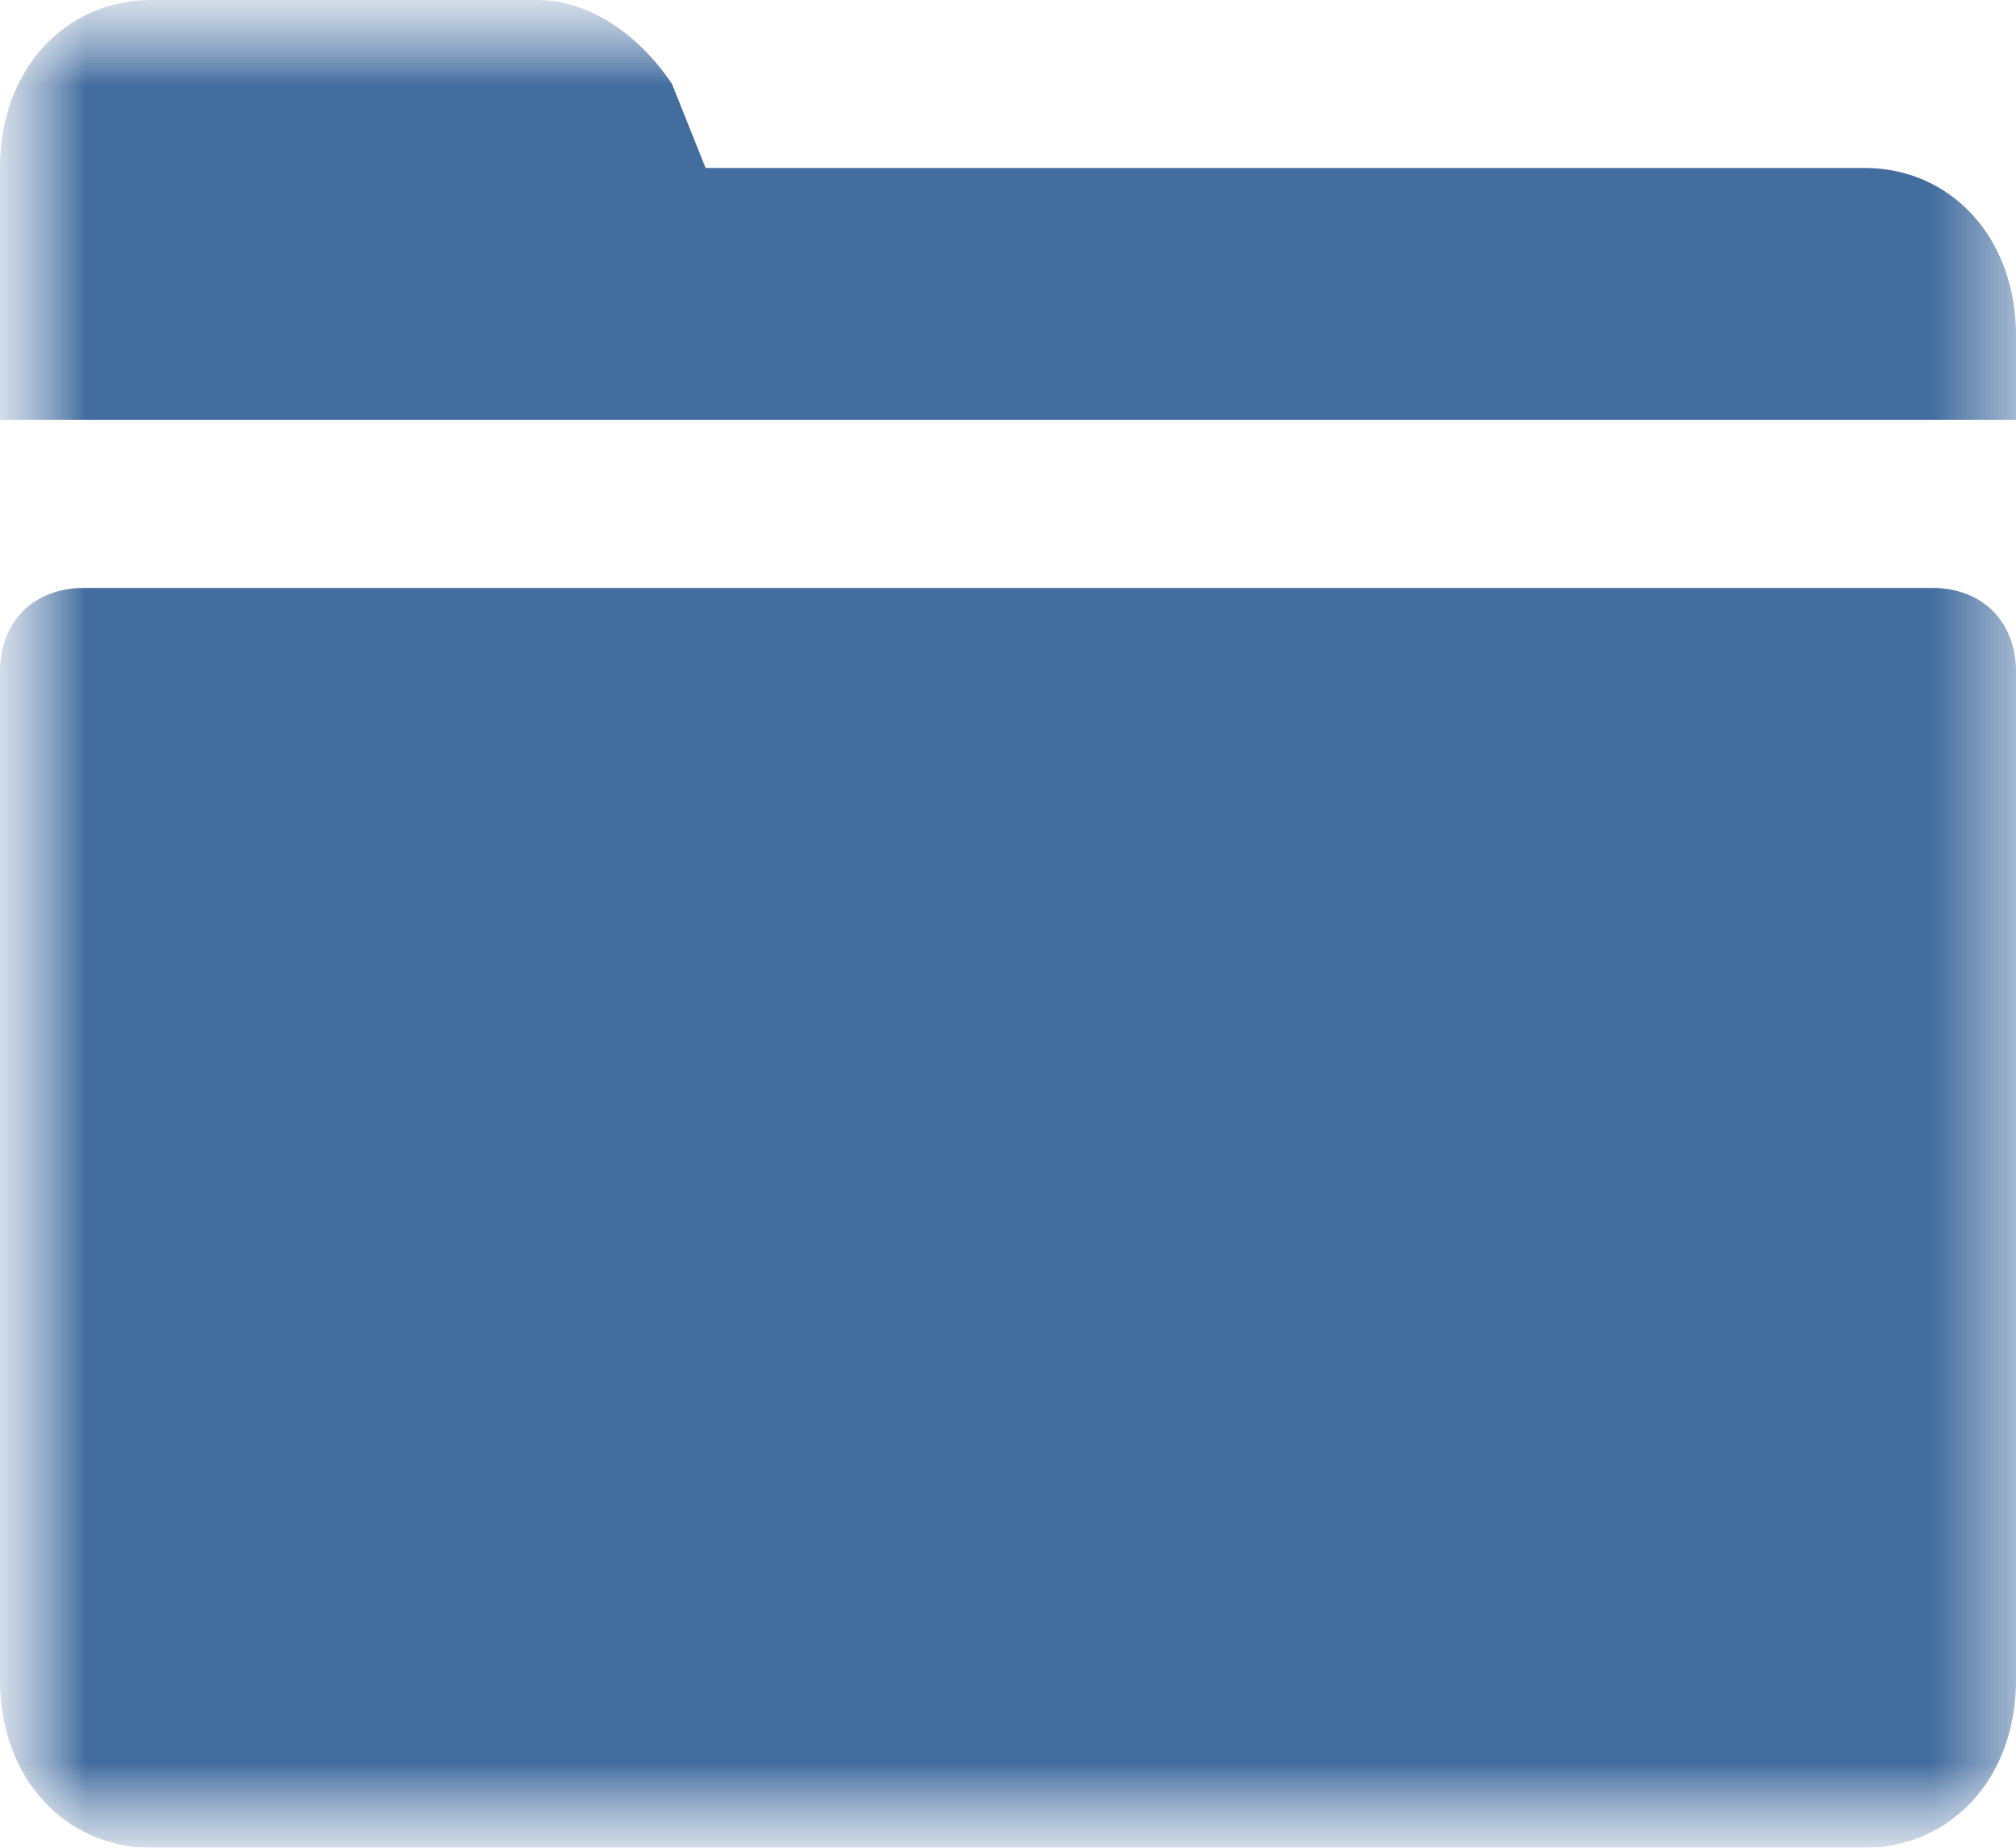 <?xml version="1.0" encoding="UTF-8"?>
<svg width="12px" height="11px" viewBox="0 0 12 11" version="1.1" xmlns="http://www.w3.org/2000/svg" xmlns:xlink="http://www.w3.org/1999/xlink">
    <!-- Generator: Sketch 57 (83077) - https://sketch.com -->
    <title>文件夹</title>
    <desc>Created with Sketch.</desc>
    <defs>
        <polygon id="path-1" points="0 0 13 0 13 11 0 11"></polygon>
        <polygon id="path-3" points="-1.74490135e-16 0 12 0 12 11 -1.74490135e-16 11"></polygon>
    </defs>
    <g id="14所-信息构建库" stroke="none" stroke-width="1" fill="none" fill-rule="evenodd">
        <g id="菜单栏左侧切图" transform="translate(-320, -573)">
            <g id="菜单" transform="translate(286, 135)">
                <g id="分组-15-copy-2备份" transform="translate(18, 432)">
                    <g id="分组-16">
                        <g id="文件夹" transform="translate(16, 6)">
                            <mask id="mask-2" fill="white">
                                <use xlink:href="#path-1"></use>
                            </mask>
                            <g id="Clip-2"></g>
                            <g id="编组" mask="url(#mask-2)">
                                <mask id="mask-4" fill="white">
                                    <use xlink:href="#path-3"></use>
                                </mask>
                                <g id="Clip-2"></g>
                                <path d="M0.5,3.5 C0.2,3.5 0,3.7 0,4 L0,10 C0,10.6 0.4,11 0.9,11 L11.1,11 C11.6,11 12,10.6 12,10 L12,4 C12,3.7 11.8,3.5 11.5,3.5 L0.5,3.5 Z M0.9,0 C0.4,0 0,0.4 0,1 L0,2.5 L12,2.5 L12,2 C12,1.4 11.6,1 11.1,1 L4.2,1 L4,0.5 C3.8,0.2 3.5,0 3.2,0 L0.9,0 Z" id="Fill-1" fill="#436D9F" mask="url(#mask-4)"></path>
                            </g>
                        </g>
                    </g>
                </g>
            </g>
        </g>
    </g>
</svg>
